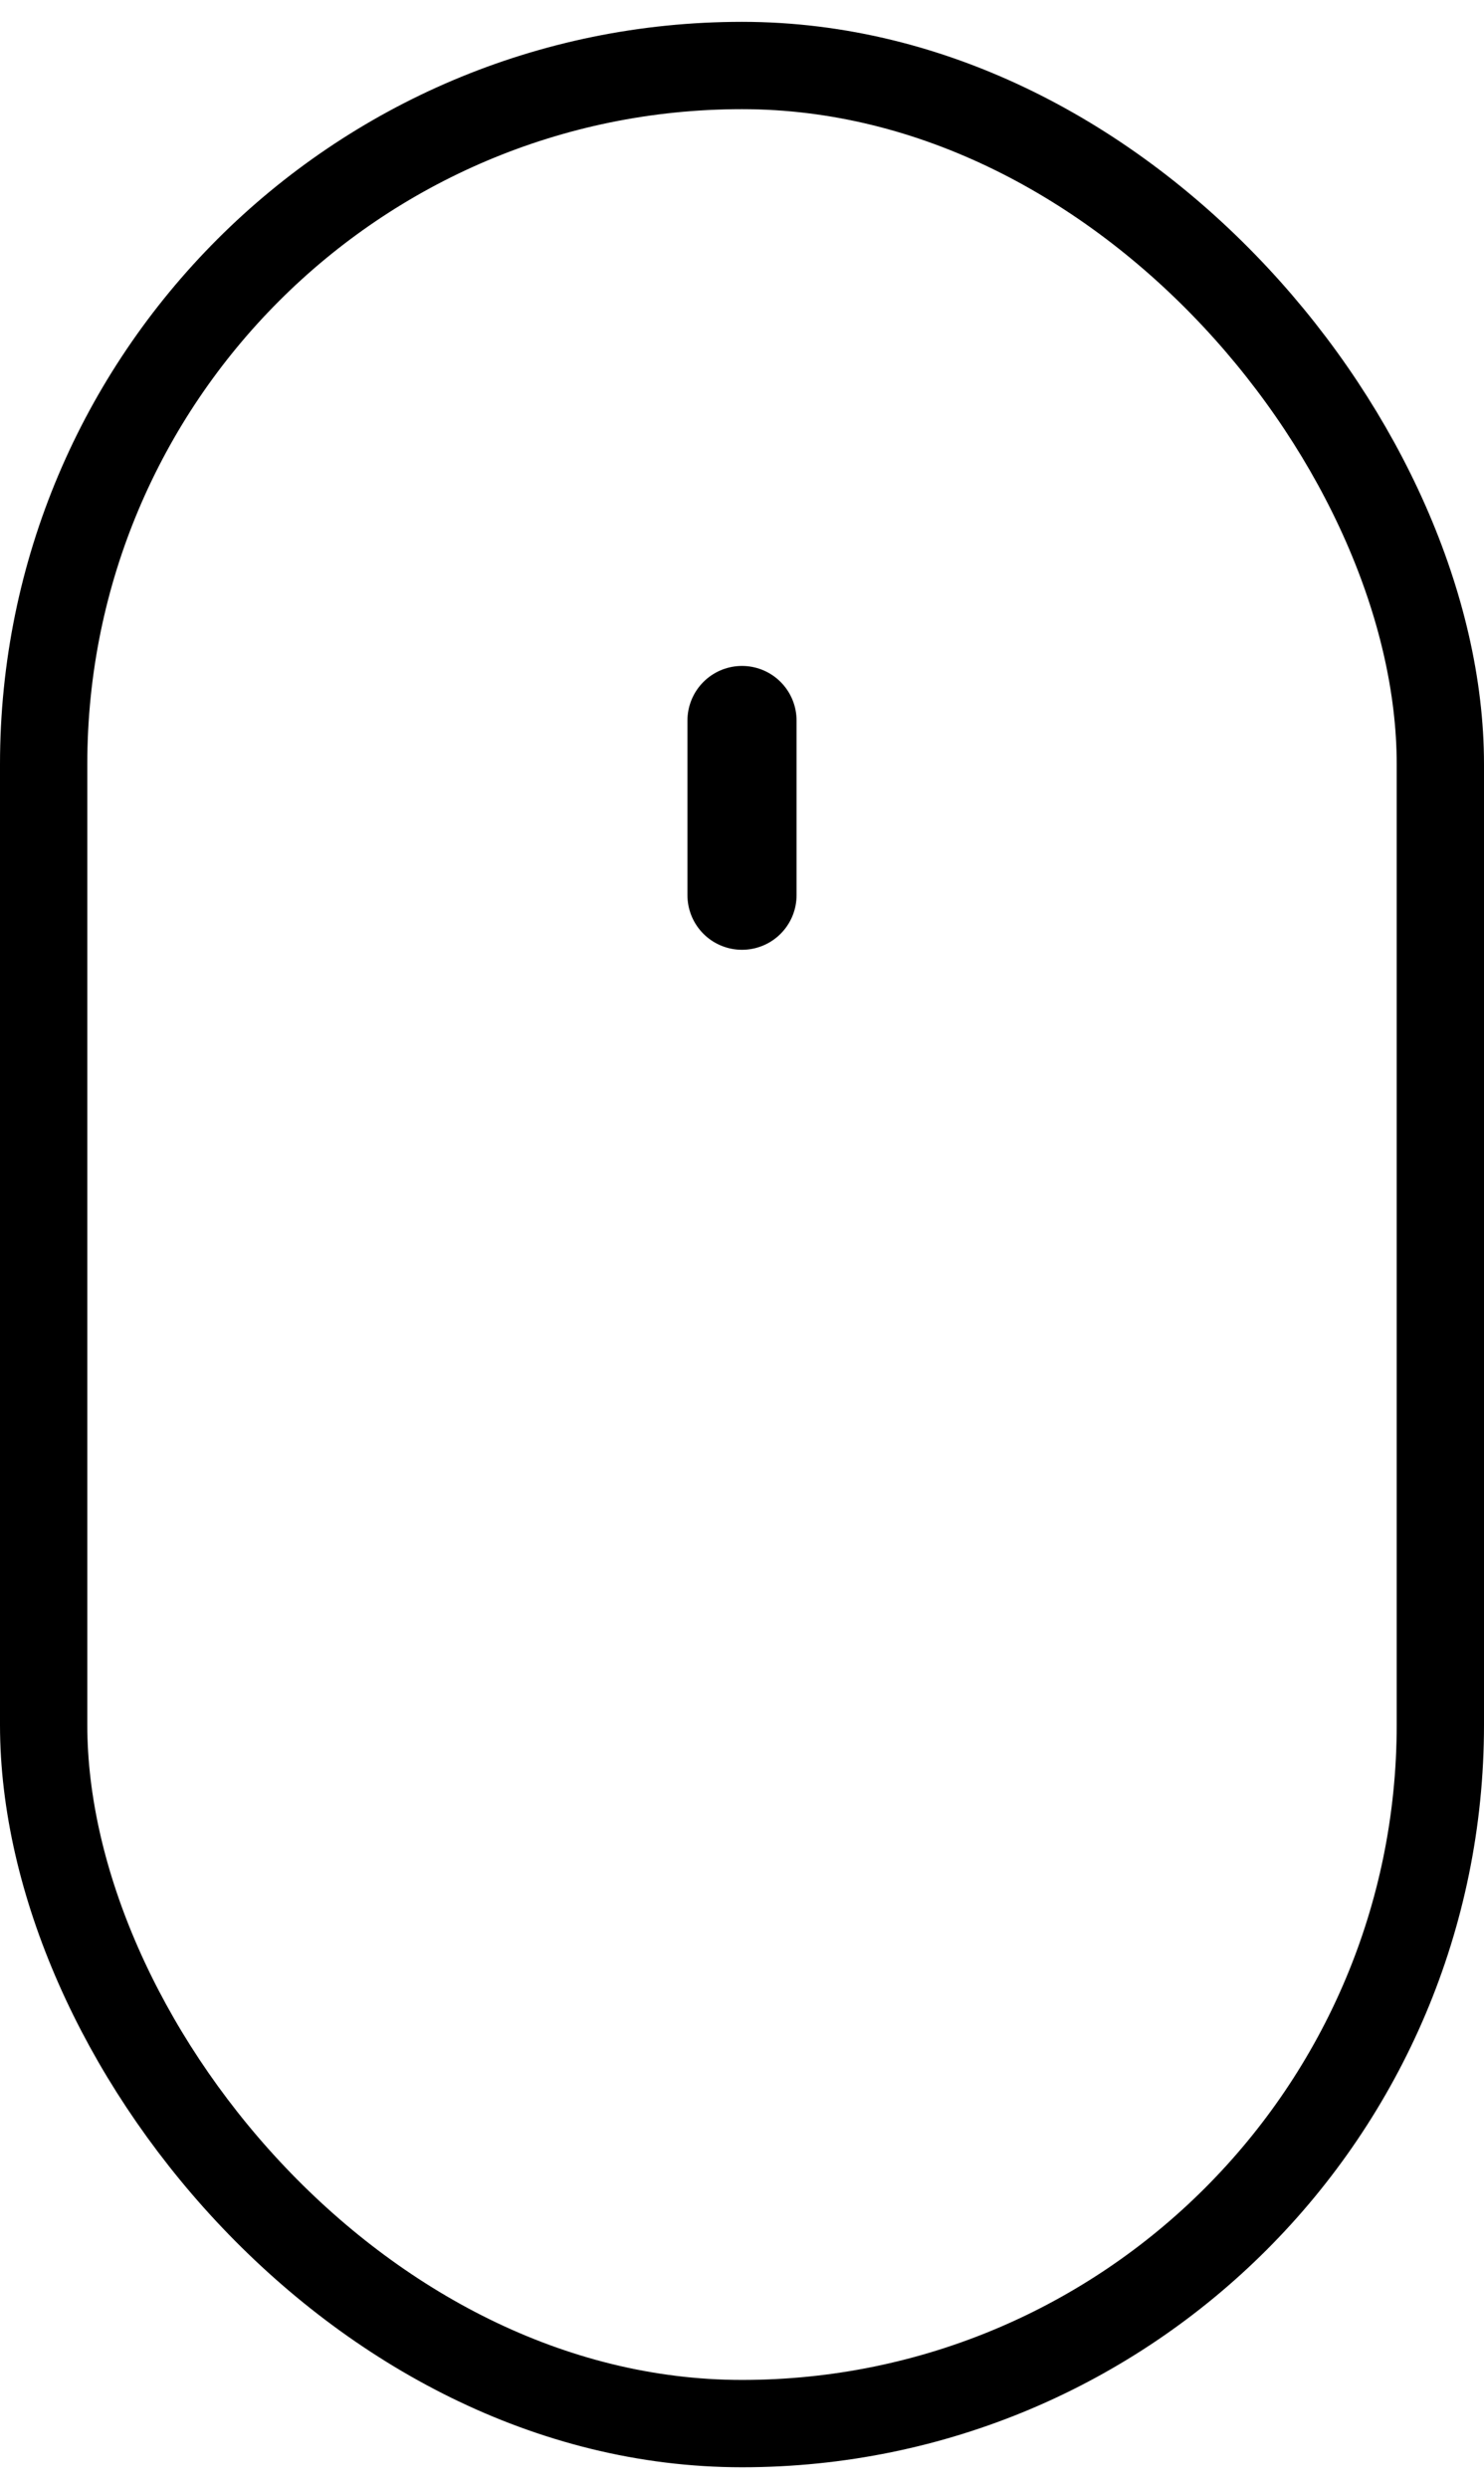<svg
xmlns="http://www.w3.org/2000/svg"
width="34"
height="57"
viewBox="0 0 34 57"
fill="none"
>
<rect
  x="1"
  y="1.5"
  width="32"
  height="54"
  rx="16"
  stroke="black"
  stroke-width="2"
/>
<path
  d="M17 16.5L17 20.5"
  stroke="black"
  stroke-width="2.5"
  stroke-linecap="round"
/>
</svg>